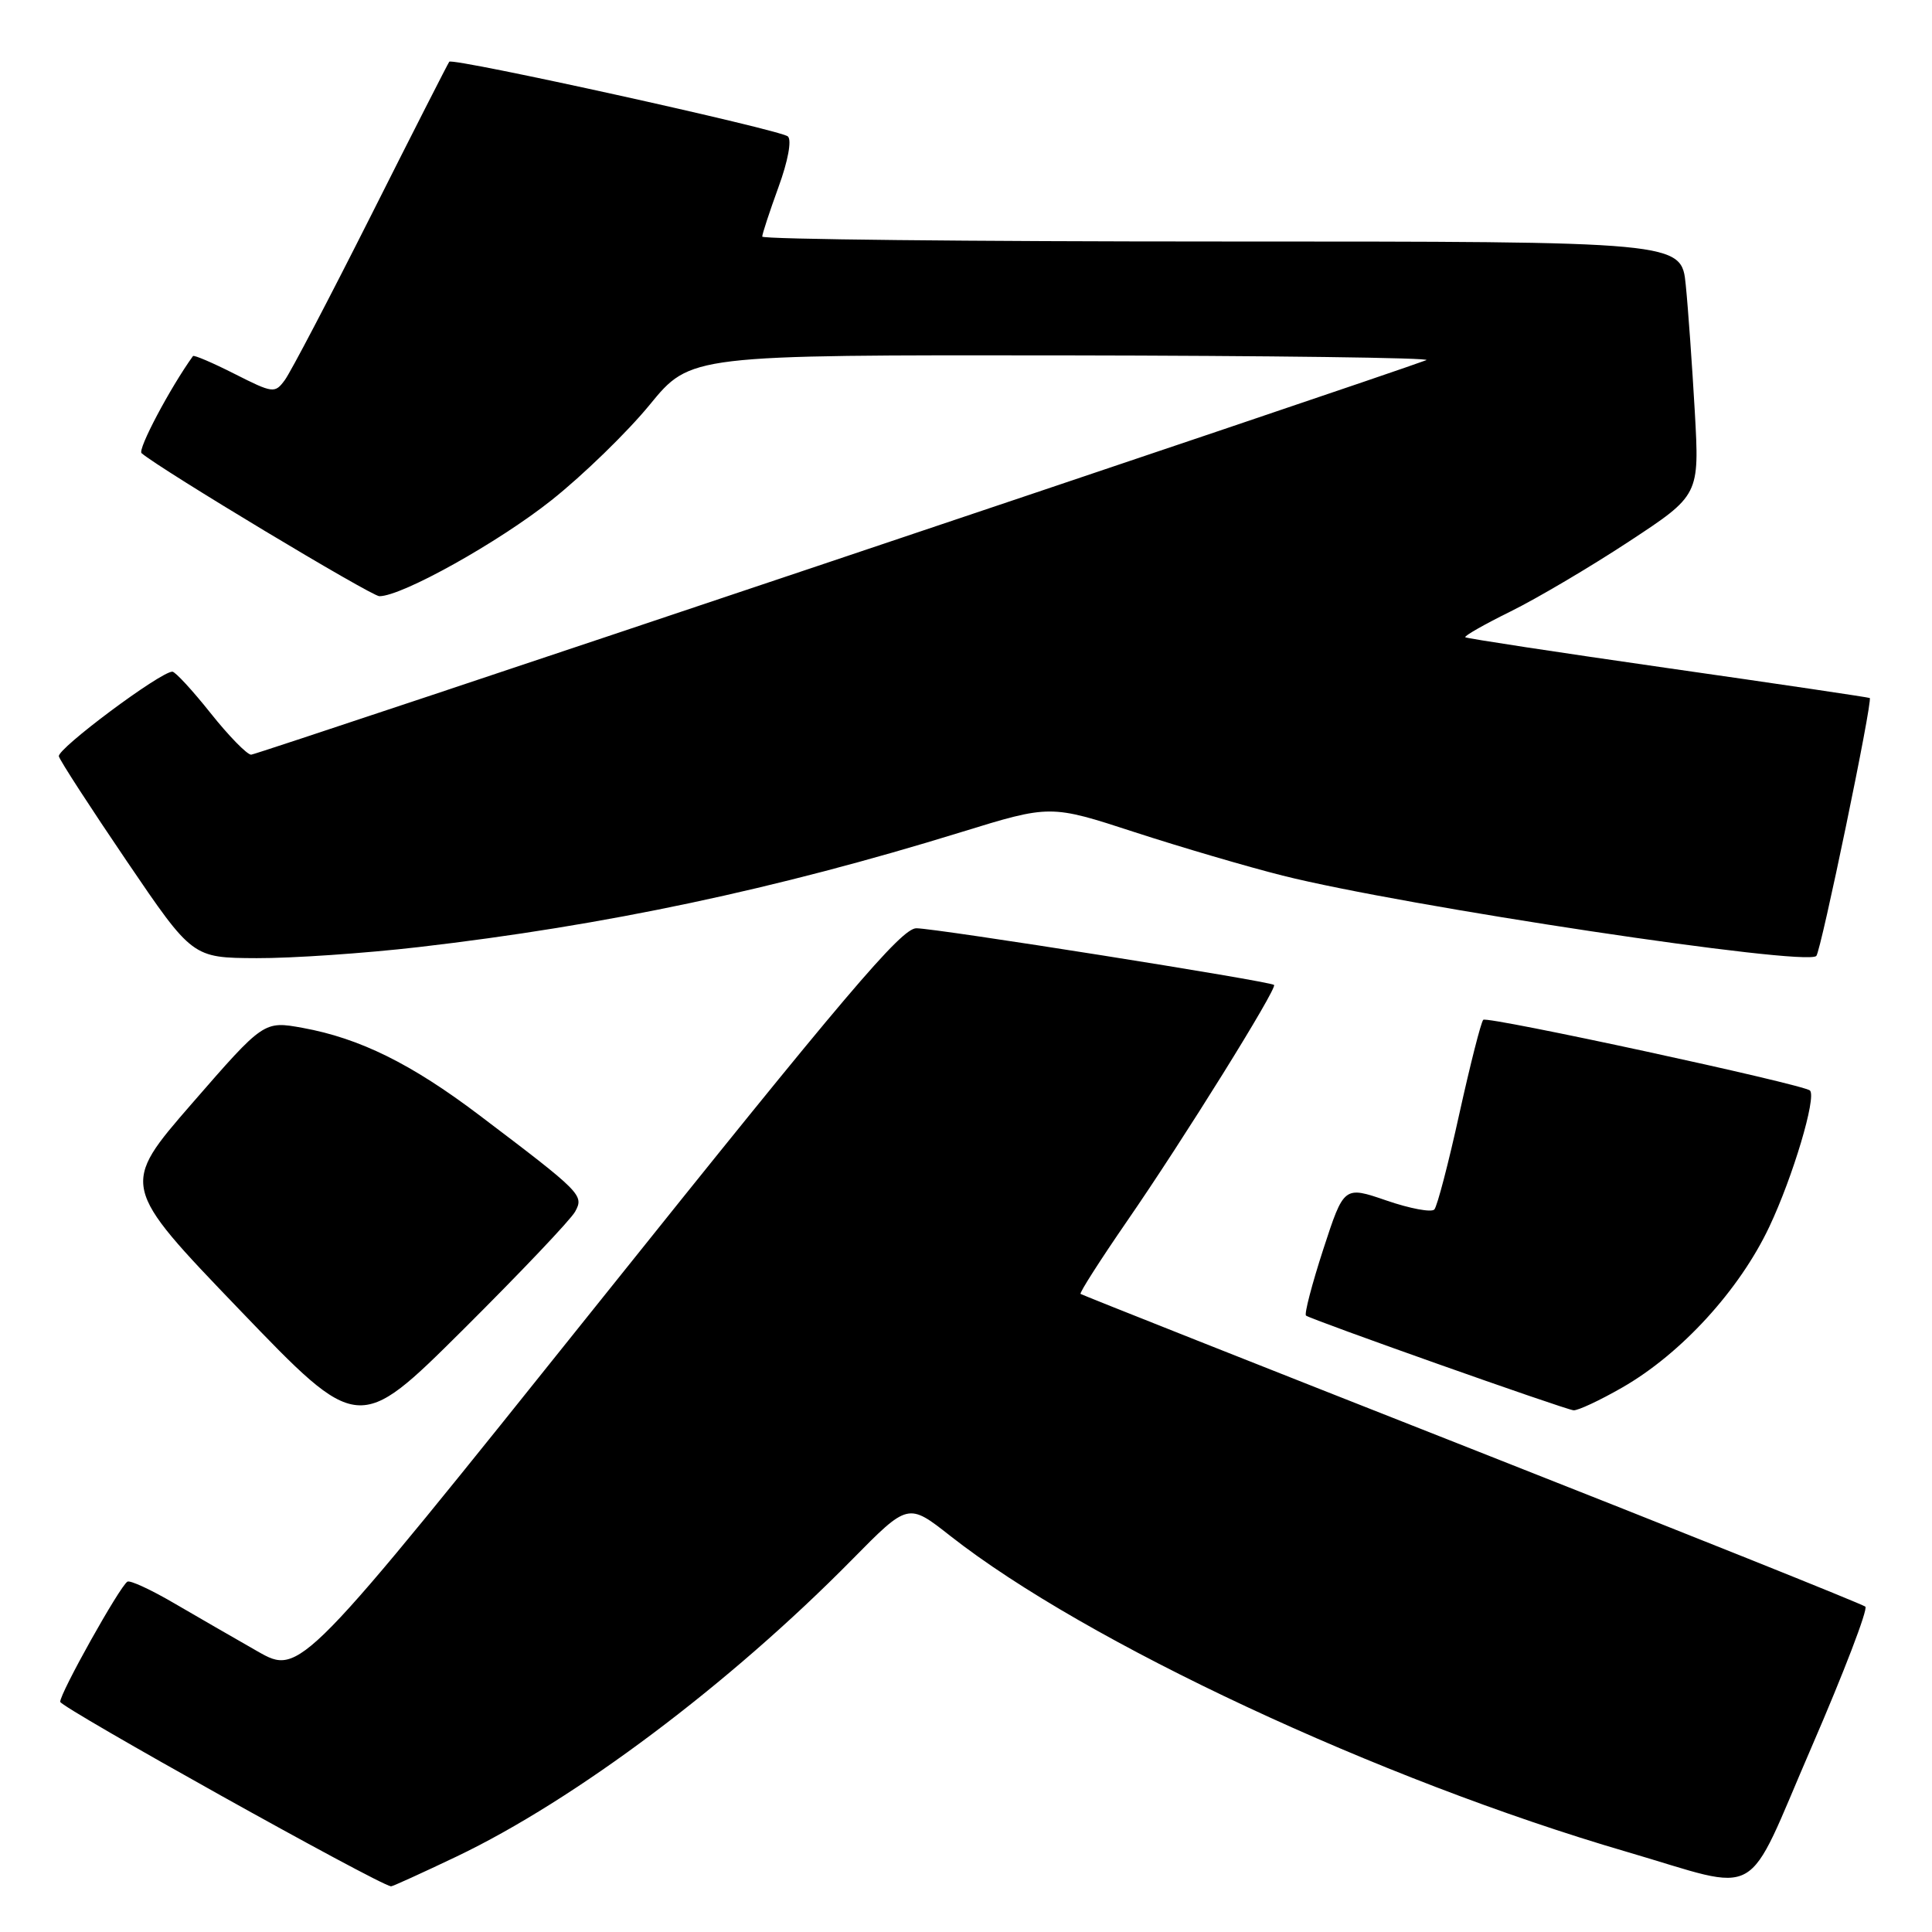 <?xml version="1.0" encoding="UTF-8" standalone="no"?>
<!DOCTYPE svg PUBLIC "-//W3C//DTD SVG 1.1//EN" "http://www.w3.org/Graphics/SVG/1.1/DTD/svg11.dtd" >
<svg xmlns="http://www.w3.org/2000/svg" xmlns:xlink="http://www.w3.org/1999/xlink" version="1.1" viewBox="0 0 256 256">
 <g >
 <path fill="currentColor"
d=" M 60.48 246.01 C 76.21 238.50 96.66 223.15 112.91 206.65 C 120.33 199.12 120.33 199.12 125.91 203.51 C 143.93 217.66 182.77 235.80 215.50 245.36 C 233.85 250.72 231.02 252.32 240.04 231.50 C 244.33 221.60 247.53 213.23 247.17 212.89 C 246.80 212.56 223.32 203.15 195.00 191.99 C 166.68 180.83 143.36 171.59 143.18 171.45 C 143.01 171.31 145.77 166.99 149.31 161.85 C 156.80 151.01 169.28 130.94 168.82 130.51 C 168.29 130.01 124.01 123.00 121.42 123.00 C 119.44 123.00 111.94 131.84 79.40 172.51 C 39.78 222.02 39.78 222.02 34.14 218.82 C 31.04 217.05 26.03 214.16 23.01 212.40 C 19.98 210.63 17.23 209.36 16.88 209.58 C 15.86 210.21 7.92 224.40 7.98 225.50 C 8.02 226.24 50.04 249.69 51.81 249.95 C 51.98 249.98 55.88 248.20 60.48 246.01 Z  M 76.20 160.56 C 77.41 158.37 77.10 158.06 63.50 147.76 C 54.50 140.95 47.67 137.58 40.11 136.20 C 34.96 135.27 34.96 135.27 25.46 146.19 C 15.96 157.12 15.96 157.12 31.73 173.54 C 47.50 189.96 47.50 189.96 61.32 176.23 C 68.91 168.68 75.61 161.63 76.20 160.56 Z  M 214.98 183.84 C 222.77 179.37 230.49 170.93 234.44 162.56 C 237.57 155.95 240.72 145.38 239.83 144.50 C 239.02 143.69 197.06 134.61 196.54 135.13 C 196.24 135.43 194.82 141.03 193.37 147.58 C 191.93 154.14 190.44 159.84 190.06 160.26 C 189.69 160.68 186.84 160.15 183.73 159.08 C 178.08 157.14 178.08 157.14 175.34 165.54 C 173.84 170.16 172.81 174.11 173.05 174.32 C 173.68 174.84 207.27 186.74 208.50 186.87 C 209.05 186.93 211.97 185.57 214.98 183.84 Z  M 55.51 125.49 C 80.27 122.62 102.78 117.85 127.33 110.27 C 139.17 106.62 139.17 106.62 150.33 110.26 C 156.48 112.26 165.30 114.85 169.95 116.02 C 186.09 120.08 239.26 128.08 240.67 126.67 C 241.29 126.04 248.18 92.79 247.75 92.49 C 247.61 92.40 235.57 90.61 221.00 88.53 C 206.43 86.44 194.35 84.60 194.16 84.44 C 193.97 84.28 196.67 82.74 200.16 81.02 C 203.65 79.30 210.71 75.13 215.85 71.75 C 225.19 65.61 225.19 65.61 224.57 54.55 C 224.22 48.47 223.69 40.91 223.37 37.75 C 222.80 32.00 222.80 32.00 161.90 32.00 C 128.41 32.00 101.00 31.71 101.00 31.35 C 101.00 31.00 101.97 28.05 103.15 24.80 C 104.41 21.36 104.93 18.56 104.40 18.08 C 103.45 17.20 60.01 7.62 59.53 8.18 C 59.38 8.36 54.72 17.50 49.19 28.50 C 43.65 39.50 38.50 49.34 37.74 50.36 C 36.42 52.15 36.18 52.12 31.08 49.54 C 28.18 48.07 25.70 47.01 25.57 47.18 C 22.54 51.39 18.20 59.58 18.76 60.05 C 21.27 62.20 49.21 79.00 50.27 79.00 C 53.27 79.00 66.06 71.86 73.10 66.26 C 77.29 62.93 83.14 57.24 86.10 53.62 C 91.50 47.03 91.50 47.03 141.00 47.09 C 168.23 47.13 189.82 47.41 189.00 47.72 C 182.89 50.03 34.05 100.00 33.28 100.00 C 32.74 100.00 30.32 97.53 27.91 94.50 C 25.50 91.47 23.22 89.00 22.84 89.00 C 21.26 89.00 7.53 99.24 7.80 100.22 C 7.96 100.81 12.01 107.05 16.80 114.11 C 25.50 126.92 25.50 126.92 34.01 126.96 C 38.68 126.98 48.36 126.32 55.51 125.49 Z "/>
</g>
</svg>